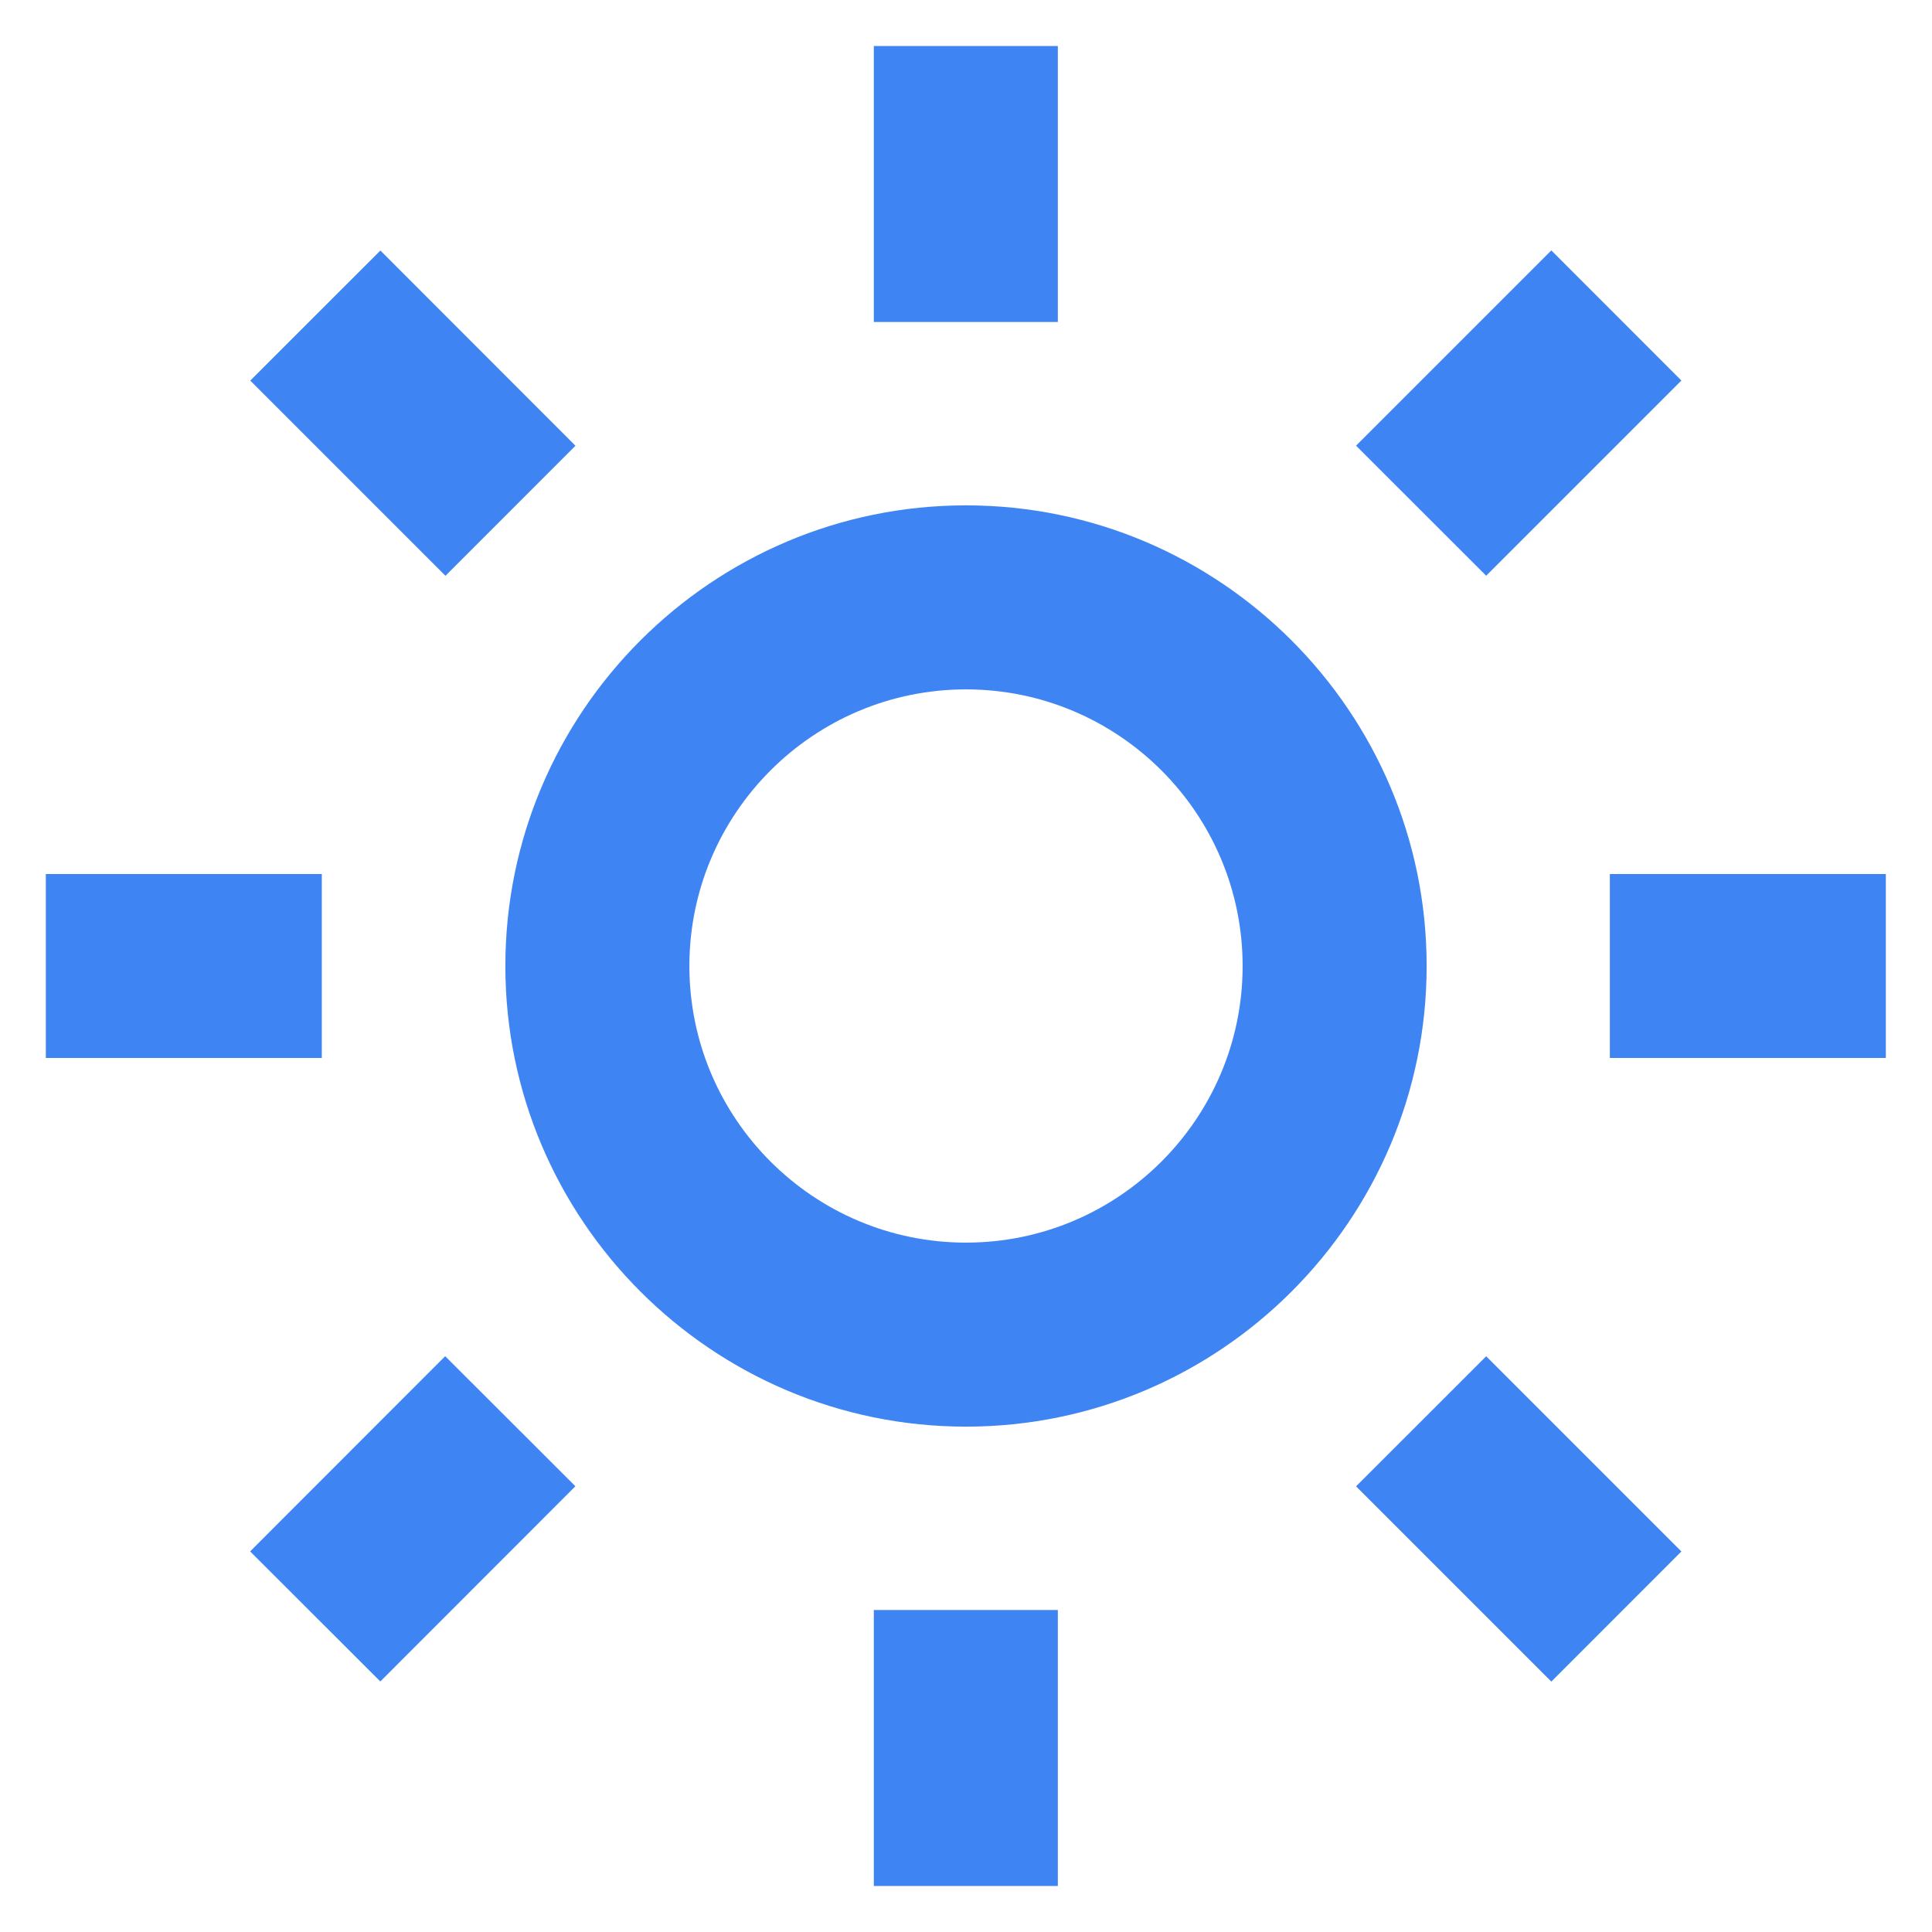 <svg width="28" height="28" viewBox="0 0 28 28" fill="none" xmlns="http://www.w3.org/2000/svg">
<path d="M7.324 14C7.324 17.681 10.319 20.676 14 20.676C17.681 20.676 20.676 17.681 20.676 14C20.676 10.319 17.681 7.324 14 7.324C10.319 7.324 7.324 10.319 7.324 14ZM14 9.991C16.211 9.991 18.009 11.789 18.009 14C18.009 16.211 16.211 18.009 14 18.009C11.789 18.009 9.991 16.211 9.991 14C9.991 11.789 11.789 9.991 14 9.991ZM12.664 23.333H15.331V27.333H12.664V23.333ZM12.664 0.667H15.331V4.667H12.664V0.667ZM0.664 12.667H4.664V15.333H0.664V12.667ZM23.331 12.667H27.331V15.333H23.331V12.667ZM3.625 22.484L6.452 19.655L8.339 21.54L5.512 24.369L3.625 22.484ZM19.653 6.459L22.483 3.629L24.368 5.515L21.539 8.344L19.653 6.459ZM6.456 8.345L3.627 5.516L5.513 3.631L8.34 6.46L6.456 8.345ZM24.368 22.485L22.483 24.371L19.653 21.541L21.539 19.656L24.368 22.485Z" fill="#3E85F3"/>
</svg>

